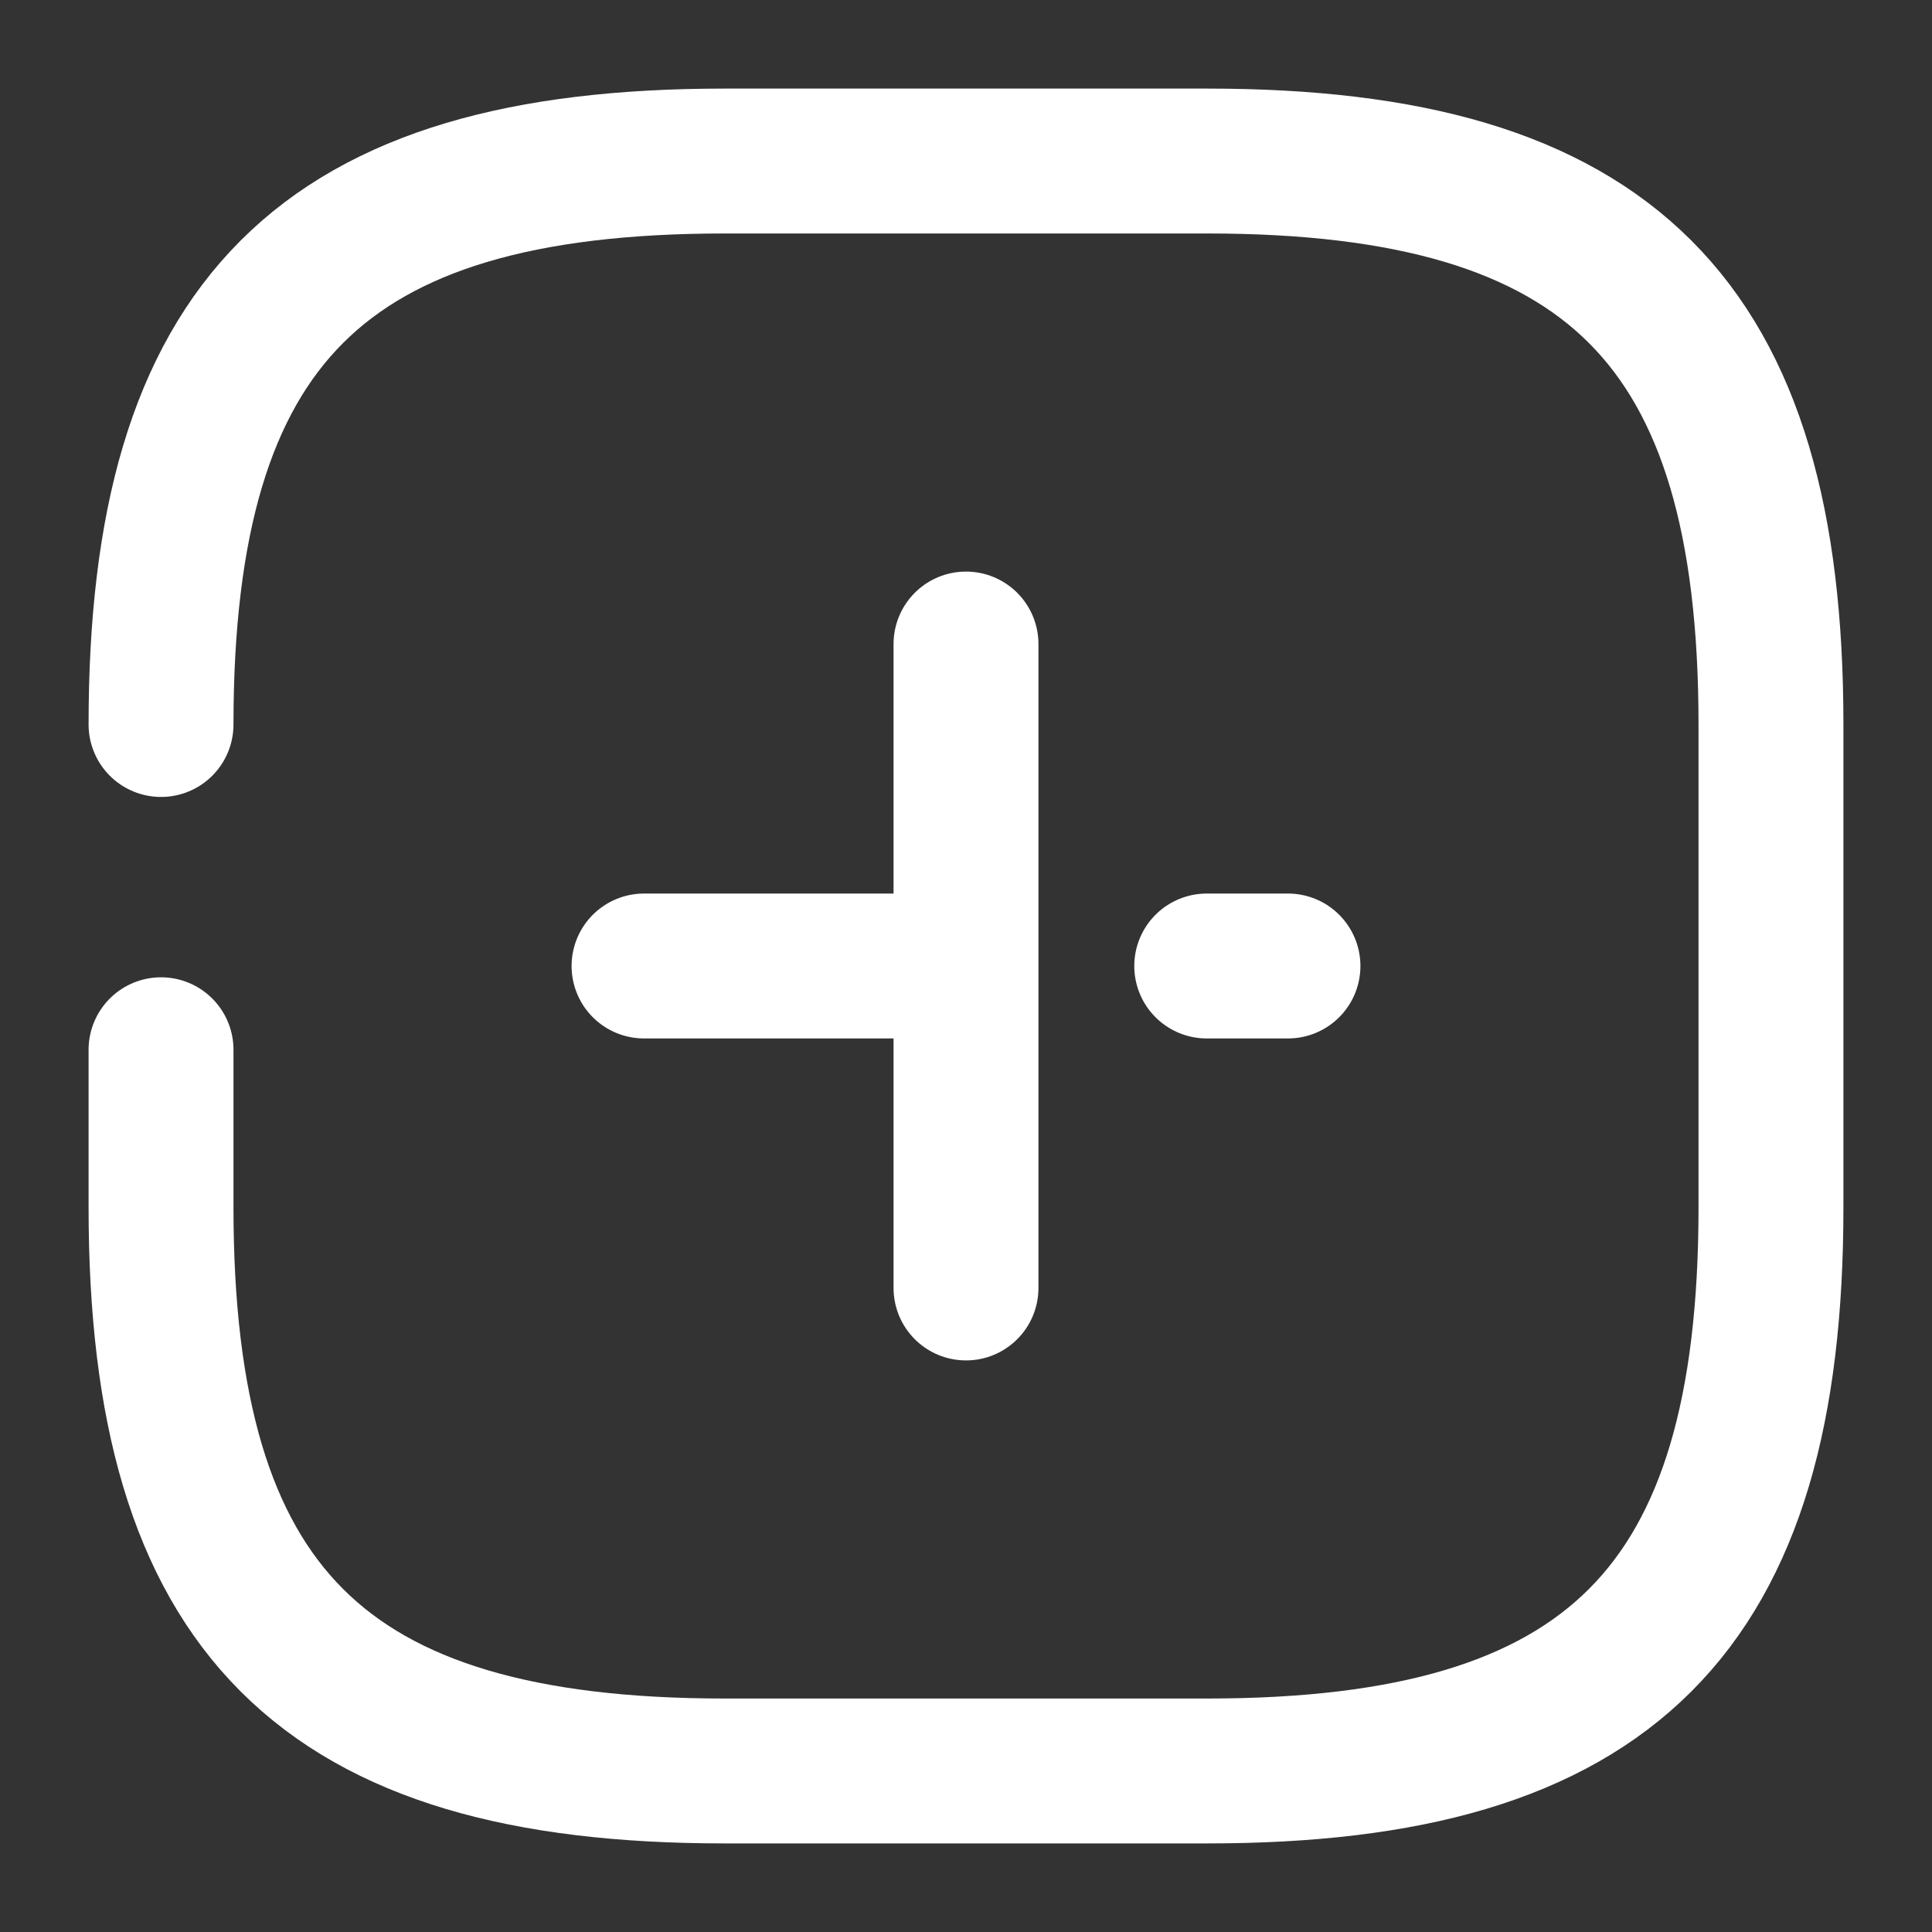 <svg width="20" height="20" viewBox="0 0 20 20" fill="none" xmlns="http://www.w3.org/2000/svg">
<rect x="0" y="0" width="20" height="20" fill="#333333" stroke="none"/>
<path d="M12.492 10H13.333" stroke="white" stroke-width="1.5" stroke-linecap="round" stroke-linejoin="round"/>
<path d="M6.667 10H9.842" stroke="white" stroke-width="1.5" stroke-linecap="round" stroke-linejoin="round"/>
<path d="M10 13.333V6.667" stroke="white" stroke-width="1.5" stroke-linecap="round" stroke-linejoin="round"/>
<path d="M1.667 10.867V12.5C1.667 16.667 3.333 18.333 7.5 18.333H12.5C16.667 18.333 18.333 16.667 18.333 12.5V7.5C18.333 3.333 16.667 1.667 12.5 1.667H7.5C3.333 1.667 1.667 3.333 1.667 7.5" stroke="white" stroke-width="1.5" stroke-linecap="round" stroke-linejoin="round"/>
</svg>
